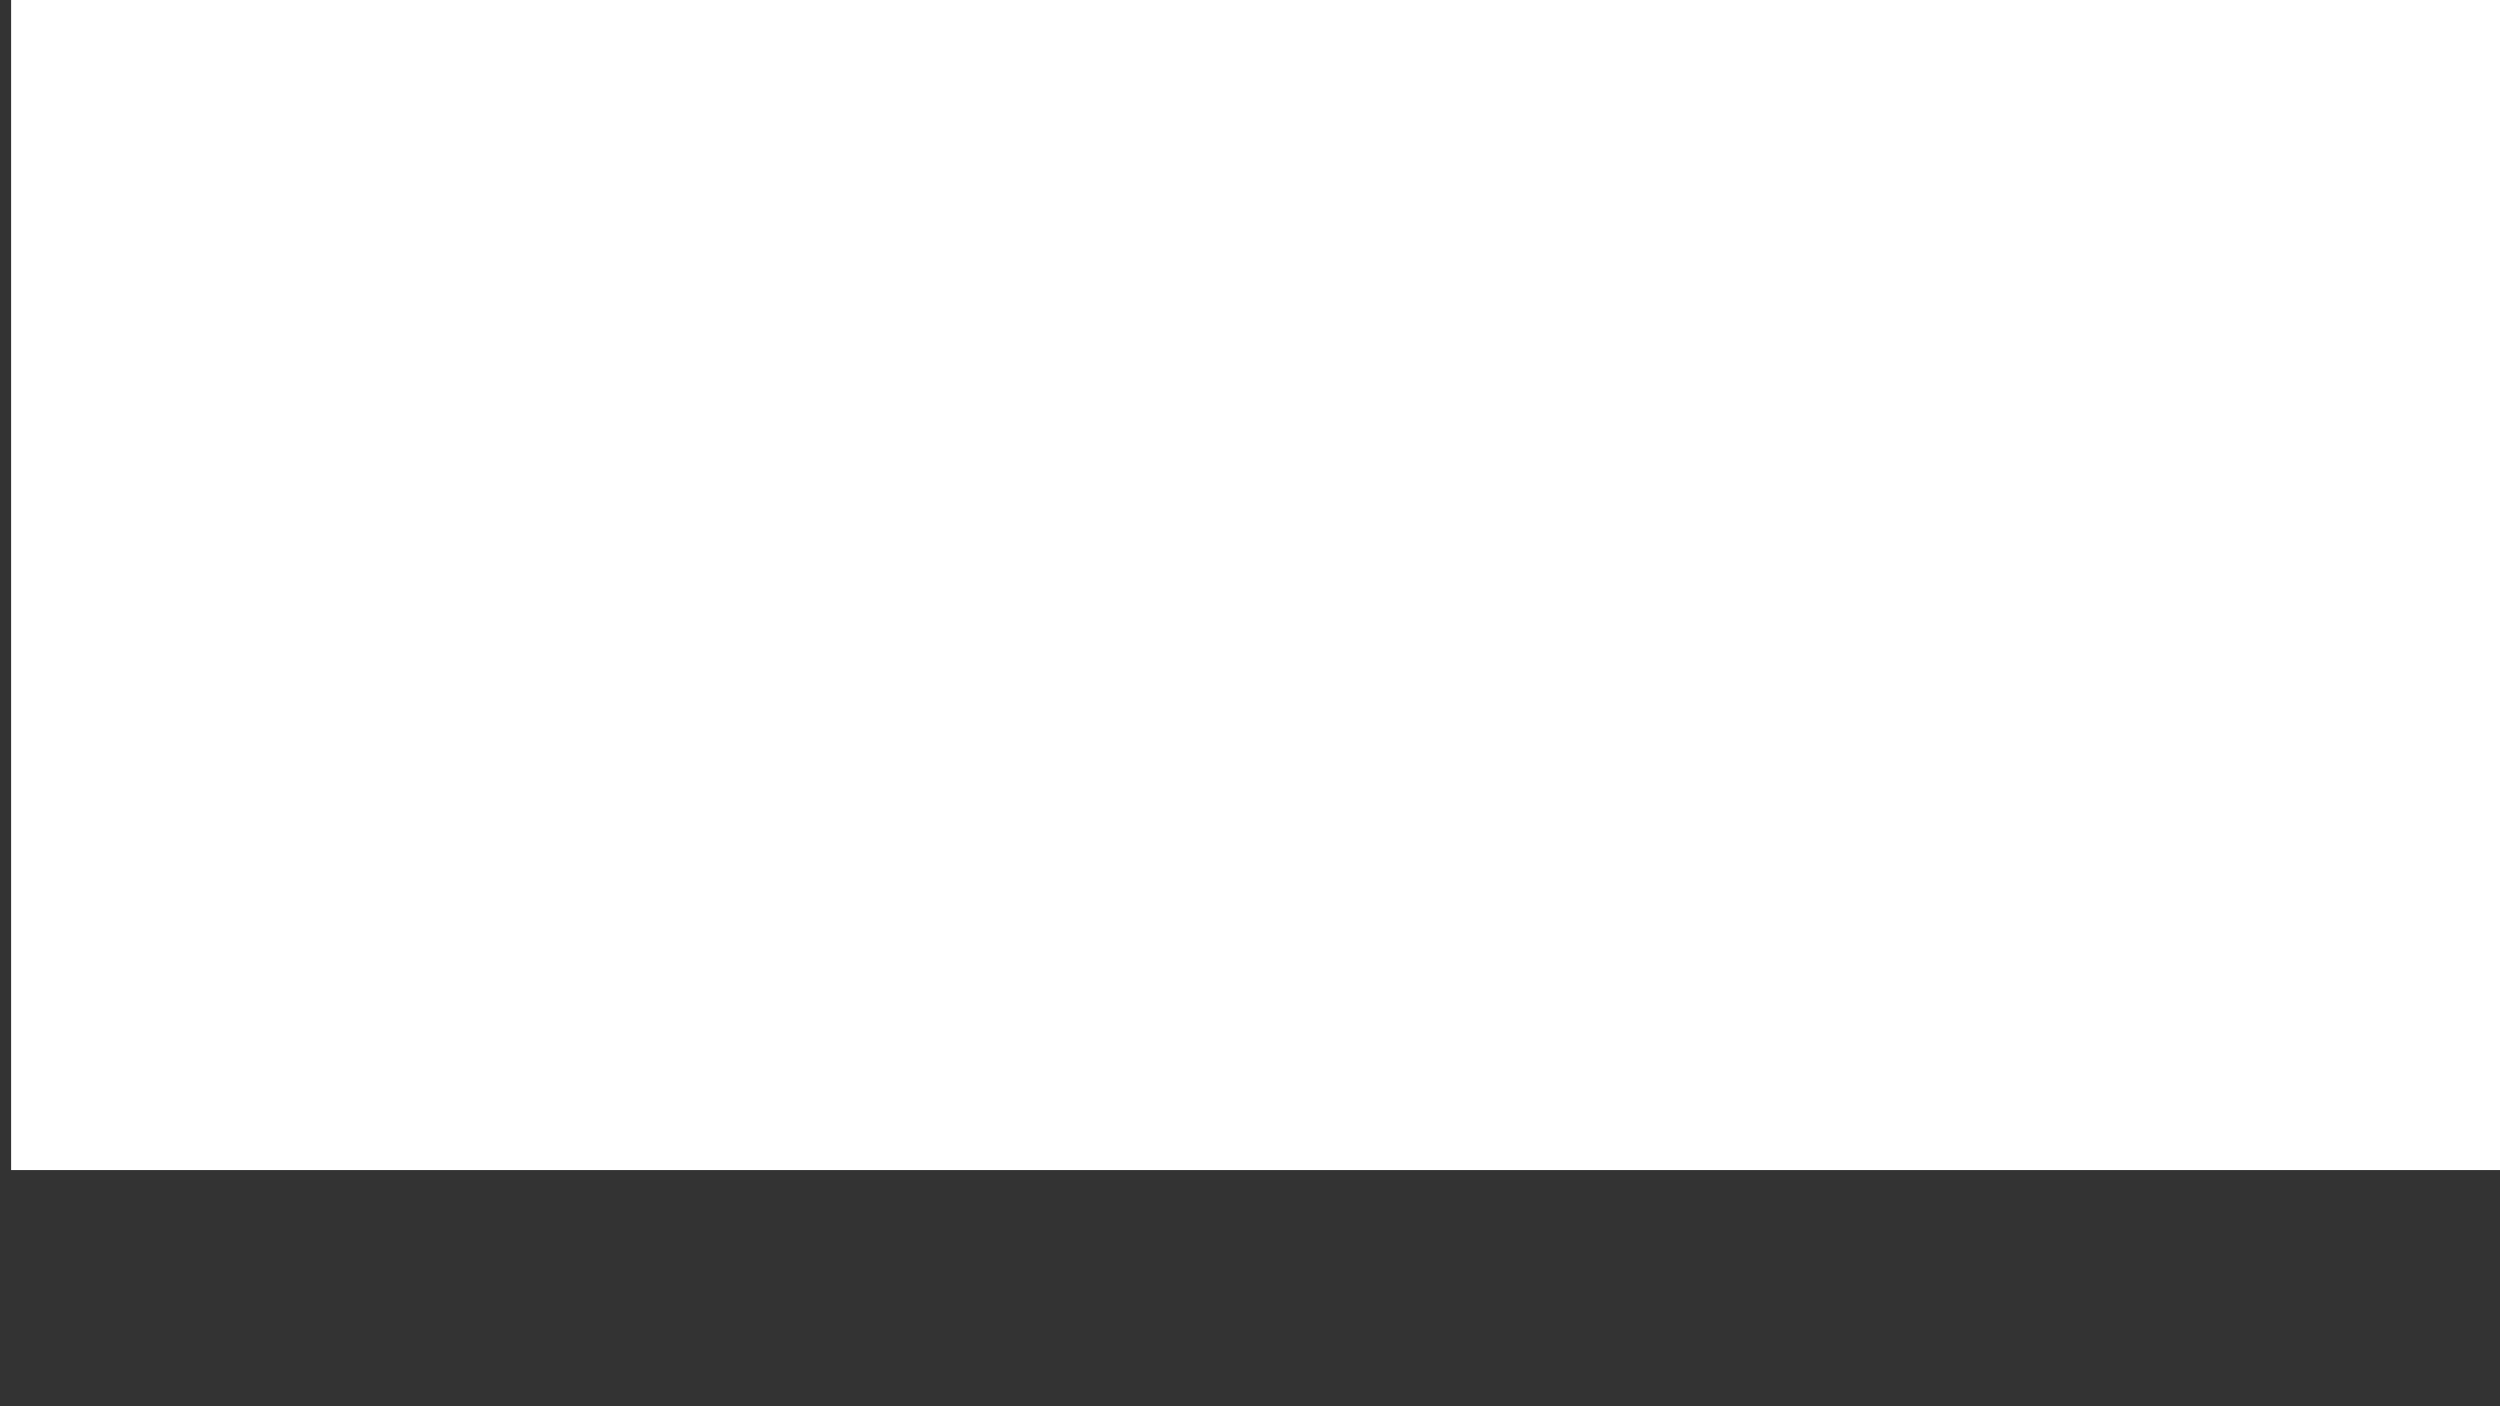 <?xml version="1.0" encoding="utf-8"?>
<!-- Generator: Adobe Illustrator 24.3.0, SVG Export Plug-In . SVG Version: 6.00 Build 0)  -->
<svg version="1.1" id="レイヤー_1" xmlns="http://www.w3.org/2000/svg" xmlns:xlink="http://www.w3.org/1999/xlink" x="0px"
	 y="0px" viewBox="0 0 1920 1080" style="enable-background:new 0 0 1920 1080;" xml:space="preserve">
<rect x="0" y="0" width="1920" height="1080" fill="#333333" stroke="none"/>
<style type="text/css">
	.st0{fill:#FFFFFF;}
	.st1{fill:#FFFFFF;}
	.st2{fill:none;stroke:#FF0000;stroke-width:70;stroke-miterlimit:10;}
	.st3{fill:none;stroke:#FF0000;stroke-width:60;stroke-miterlimit:10;}
</style>
<g id="ベース">
	<rect x="8.54" y="-9.08" class="st0" width="1911.46" height="907.69"/>
	<path class="st1" d="M554.33,724.05L523.8,572.19c-0.81-4.02-4.7-6.95-9.25-6.95l0,0c-5.19,0-9.4,3.78-9.4,8.45v148.86
		c0,4.67-4.21,8.45-9.4,8.45h-45.46c-5.19,0-9.4-3.78-9.4-8.45v-376.1c0-4.67,4.21-8.45,9.4-8.45h54.86
		c76.77,0,109.49,39.04,109.49,113.36c0,36.59-9.94,69.9-31.28,86.25c-2.6,1.99-4.01,4.94-3.36,7.95l37.83,175.38
		c1.12,5.21-3.32,10.06-9.23,10.06h-45.01C559.03,731,555.14,728.07,554.33,724.05z M505.14,502.69c0,5.25,5.26,9.21,11.02,8.35
		c6.5-0.97,13.38-3.14,19.33-7.82c9.52-7.48,17.26-21.92,17.26-49.72c0-27.81-7.74-42.78-17.26-50.26c-6.02-4.74-13-6.69-19.57-7.49
		c-5.69-0.69-10.78,3.22-10.78,8.38L505.14,502.69L505.14,502.69z M784.53,636.37v32.01c-1.52,26.92-9.65,45.72-27.93,60.45
		c-9.14,7.62-21.84,11.18-38.59,11.18c-33.01,0-49.76-18.29-57.89-36.58c-4.57-10.67-7.62-22.86-8.12-36.58v-139.7
		c1.52-26.92,10.15-46.73,28.44-61.97c8.63-7.62,21.33-11.17,38.08-11.17c33.01,0,49.76,18.29,57.89,36.07
		c4.57,10.67,7.62,22.35,8.12,35.56v80.77h-84.8v60.45c0.51,10.67,3.55,18.29,8.13,23.88c2.54,2.54,6.09,4.06,10.66,4.06
		c9.65,0,14.22-6.1,16.25-13.72c1.53-4.06,2.03-8.64,2.03-14.22v-30.48h47.73V636.37z M699.73,566.26h37.07v-39.12
		c0-10.66-2.03-18.29-7.11-24.38c-2.54-2.54-6.6-4.06-11.17-4.06c-9.65,0-13.71,6.6-16.25,14.22c-1.52,4.06-2.03,8.64-2.54,14.22
		L699.73,566.26L699.73,566.26z M862.22,733l-56.33-289h62.03l20.89,167.48l2.53,18.49h5.07l2.53-18.49L919.82,444h62.03l-56.34,289
		H862.22z M1147,628.28v32.34c-1.65,27.2-10.48,46.2-30.34,61.08c-9.93,7.7-23.73,11.3-41.93,11.3c-35.86,0-54.07-18.48-62.9-36.96
		c-4.96-10.78-8.28-23.1-8.83-36.96V517.92c1.65-27.21,11.03-47.23,30.9-62.62c9.38-7.7,23.17-11.29,41.38-11.29
		c35.86,0,54.07,18.48,62.9,36.44c4.96,10.78,8.28,22.59,8.83,35.93V598h-92.14v61.09c0.55,10.78,3.86,18.48,8.83,24.13
		c2.76,2.57,6.62,4.11,11.58,4.11c10.48,0,15.45-6.16,17.66-13.86c1.66-4.1,2.21-8.73,2.21-14.37v-30.8H1147V628.28z
		 M1054.86,557.44h40.28v-39.53c0-10.78-2.21-18.48-7.72-24.64c-2.76-2.57-7.17-4.11-12.14-4.11c-10.48,0-14.89,6.67-17.66,14.37
		c-1.65,4.11-2.2,8.73-2.76,14.37V557.44z M1309,499.33c-4.92-1.59-10.38-2.12-15.3-2.12c-8.74,0-19.12,1.06-27.86,9.01
		c-10.38,8.48-12.02,17.48-12.02,26.49V734h-55.18V444.24h55.18v32.31c0.54-3.71,4.36-12.71,13.11-21.19
		c8.74-7.95,21.86-15.36,42.07-15.36L1309,499.33L1309,499.33z M1413.58,378v71.22h34.3v48h-34.3v143.49c0,8.97,0,20.57,1.99,30.07
		s5.97,17.41,13.91,17.41c3.98,0,8.95-0.53,12.43-1.06c1.99-0.53,3.98-0.53,5.97-1.06v52.22c-2.49,0.53-4.97,1.58-7.46,2.11
		c-4.98,1.06-11.43,1.58-19.39,1.58c-29.32,0-43.24-15.83-50.2-35.87c-6.96-20.05-7.46-44.32-7.46-61.19v-147.7h-25.35v-48h25.35
		V378H1413.58z M1128.77,377.66H1379v22.01h-250.23V377.66z M896.88,377.96h169.98h80.25v22.01H896.88V377.96z M769.88,377.96
		h250.23v22.01H769.88V377.96z M797,400.47h-84.24V413h-0.16l-62.7-24.42l62.7-24.42h0.16v12.53H797V400.47z"/>
</g>
<!-- <g id="レイヤー_2_1_">
	<line class="st2" x1="470" y1="338" x2="471" y2="731"/>
	<polyline class="st2" points="484,534.5 529.45,529 563,517 580,476 580,434 571,399.67 552.75,367.58 519,364.16 494,371 	"/>
	<line class="st2" x1="542" y1="534.5" x2="592" y2="740.01"/>
	<polygon class="st3" points="683.54,587 760.46,587 760.46,489.17 718.26,464 668.15,498.7 668.15,687.08 714,722 736.8,722
		760.46,675.54 760.46,636.37 797,639 797,587 	"/>
	<polygon class="st3" points="837,445 854.69,560 884,706 910.46,706 931.62,566.26 948.92,445 	"/>
	<polygon class="st3" points="1022,575.5 1122,575.5 1122,489.17 1091.15,458.32 1020.12,489.17 1022,557.44 1022,669.77
		1054.86,706 1075,706 1122,683.23 1114.31,628.28 1157,626 1147.12,575.5 	"/>
	<polygon class="st3" points="1226,445 1226,731 1253.83,734 1253.88,489.17 1278,476 1297,476 1297,445 	"/>
	<polyline class="st3" points="1338.03,471.69 1447.88,471.69 1392.95,471.69 1392.95,689 1392.95,722 1437.38,722 1462.38,722
		1462.38,683.23 1400.21,683.23 1400.21,388.96 652,388.96 	"/>
</g> -->
<path class="st2" d="M884,330"/>
</svg>
